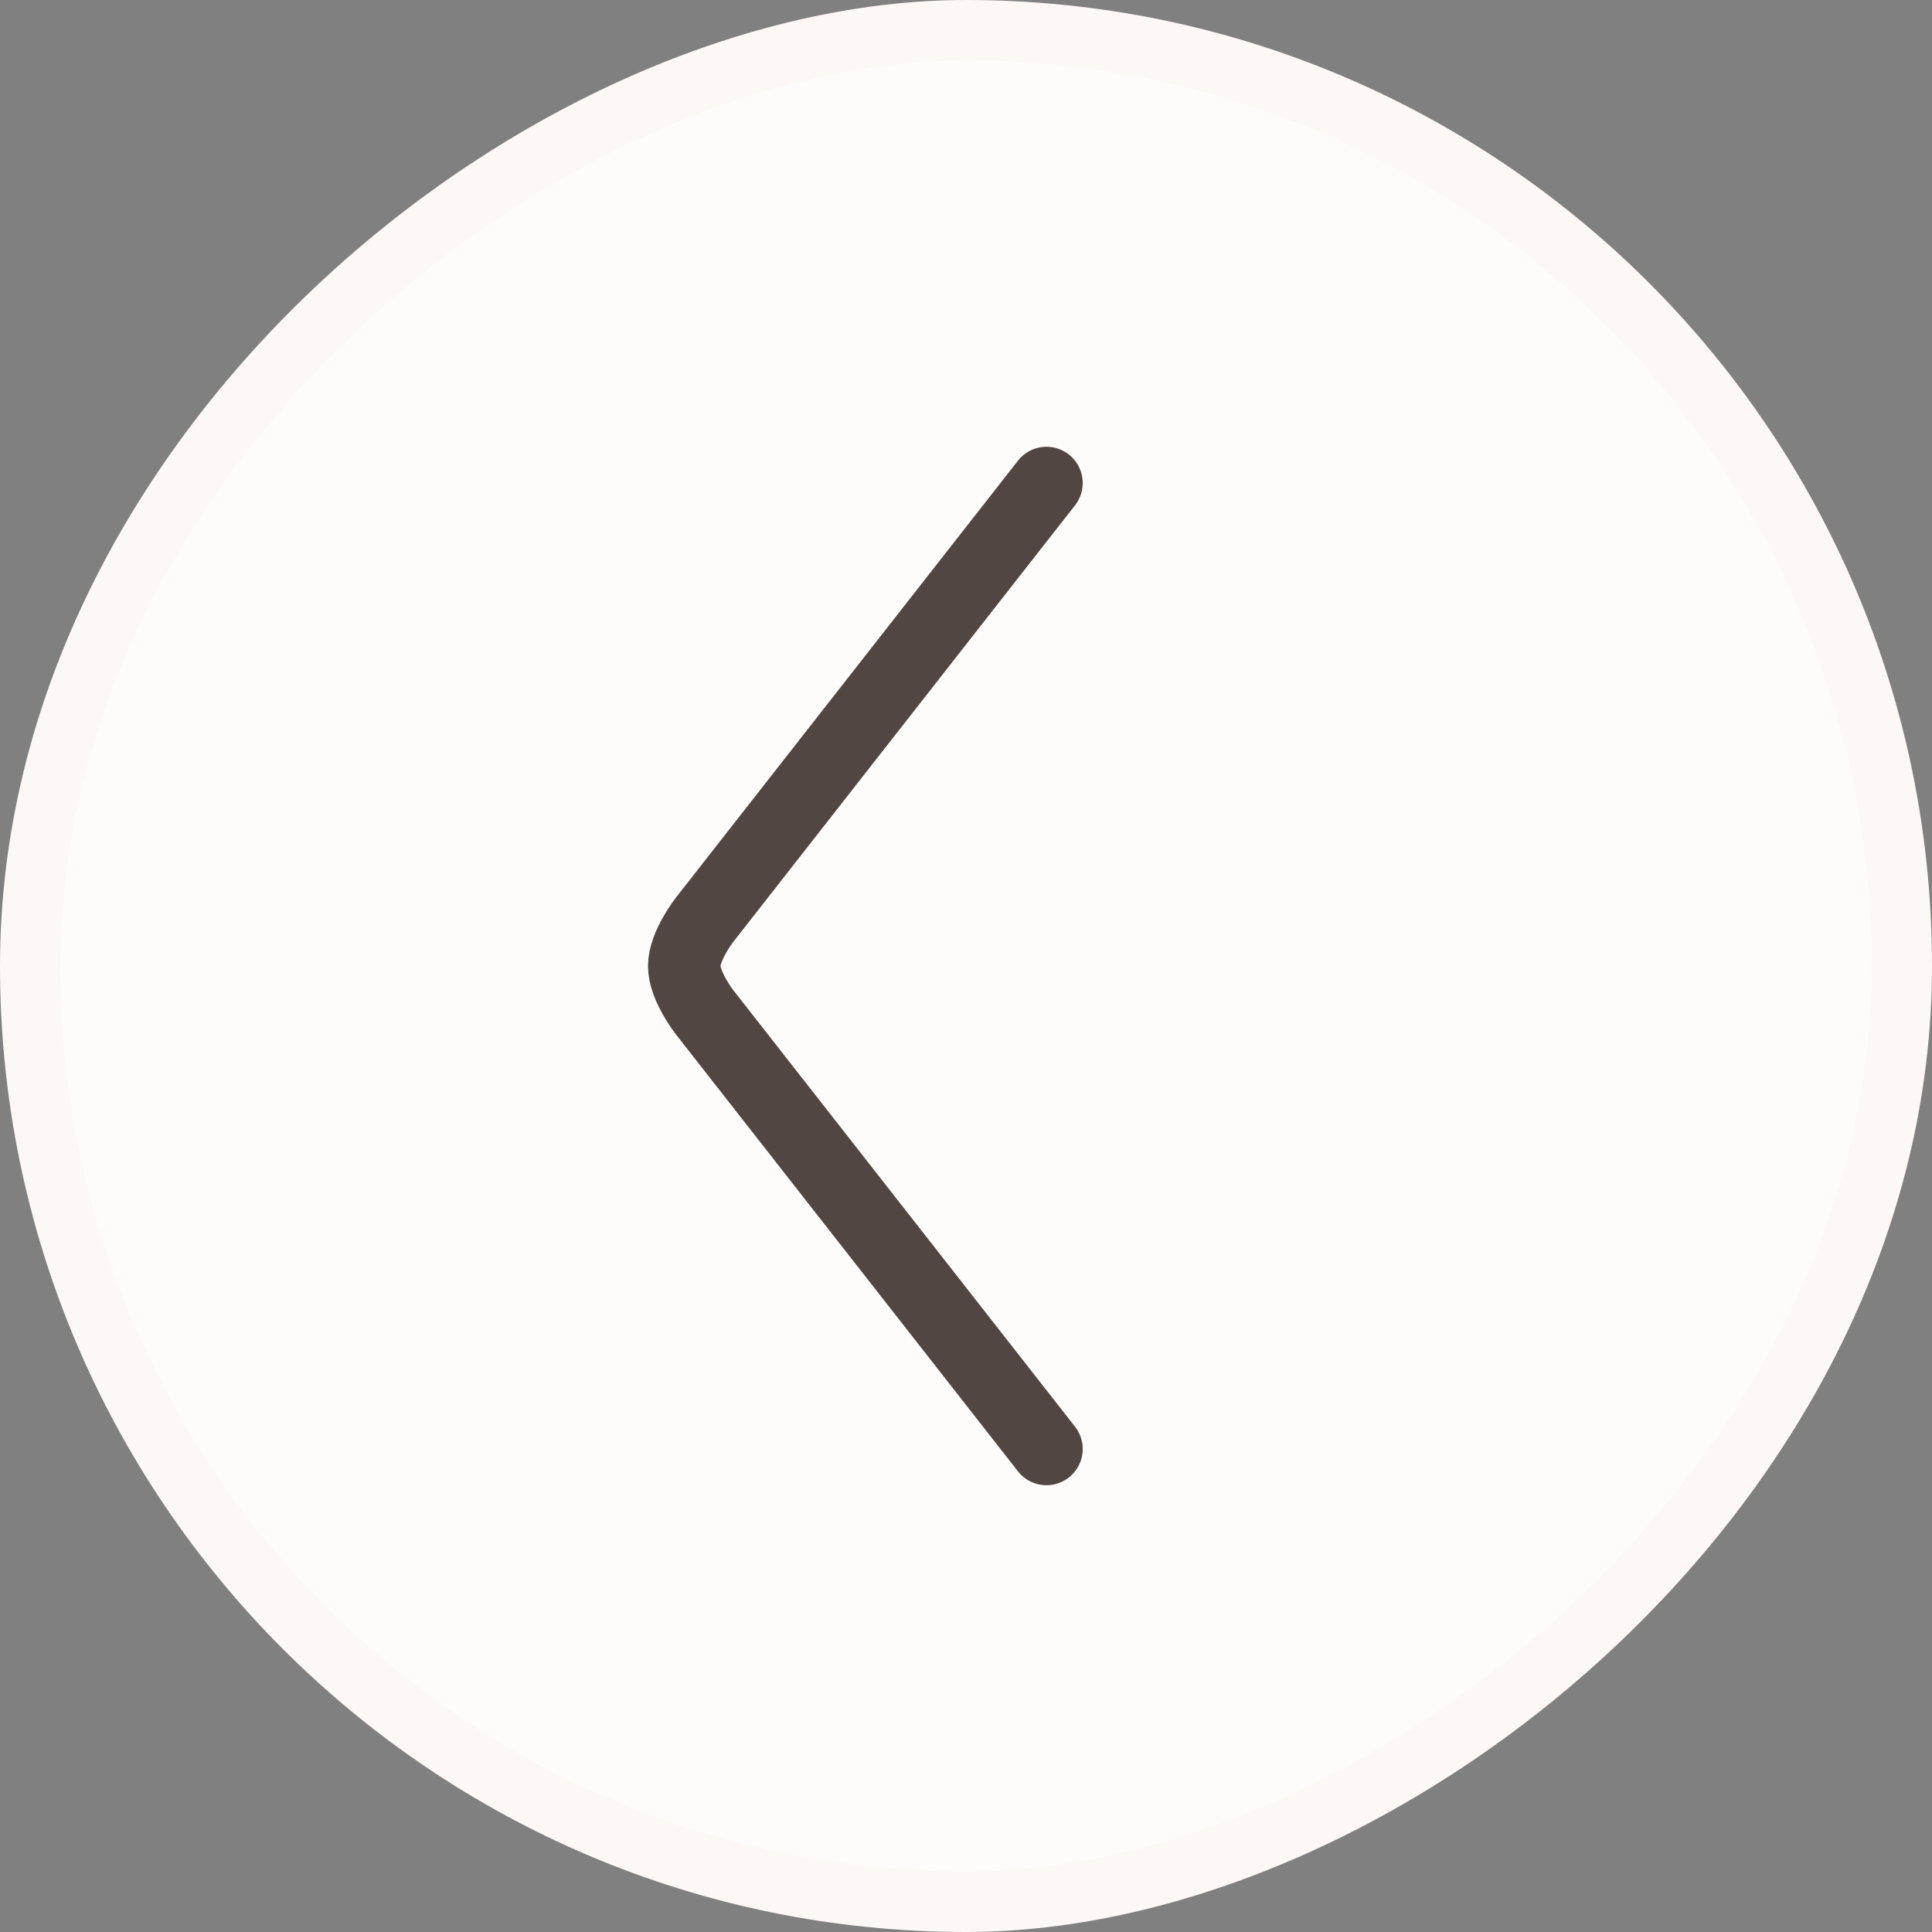 <svg width="32" height="32" viewBox="0 0 32 32" fill="none" xmlns="http://www.w3.org/2000/svg">
<rect x="0" y="0" width="32" height="32" fill="#808080" stroke="none"/>
<rect x="31.5" y="0.5" width="31" height="31" rx="15.5" transform="rotate(90 31.5 0.5)" fill="#FFFBFA"/>
<path d="M17.333 8L11.667 15.238C11.667 15.238 11.333 15.667 11.333 16C11.333 16.333 11.667 16.762 11.667 16.762L17.333 24" stroke="#514642" stroke-width="1.2" stroke-linecap="round"/>
<rect x="31.5" y="0.5" width="31" height="31" rx="15.5" transform="rotate(90 31.5 0.5)" stroke="#FDF8F5"/>
</svg>
